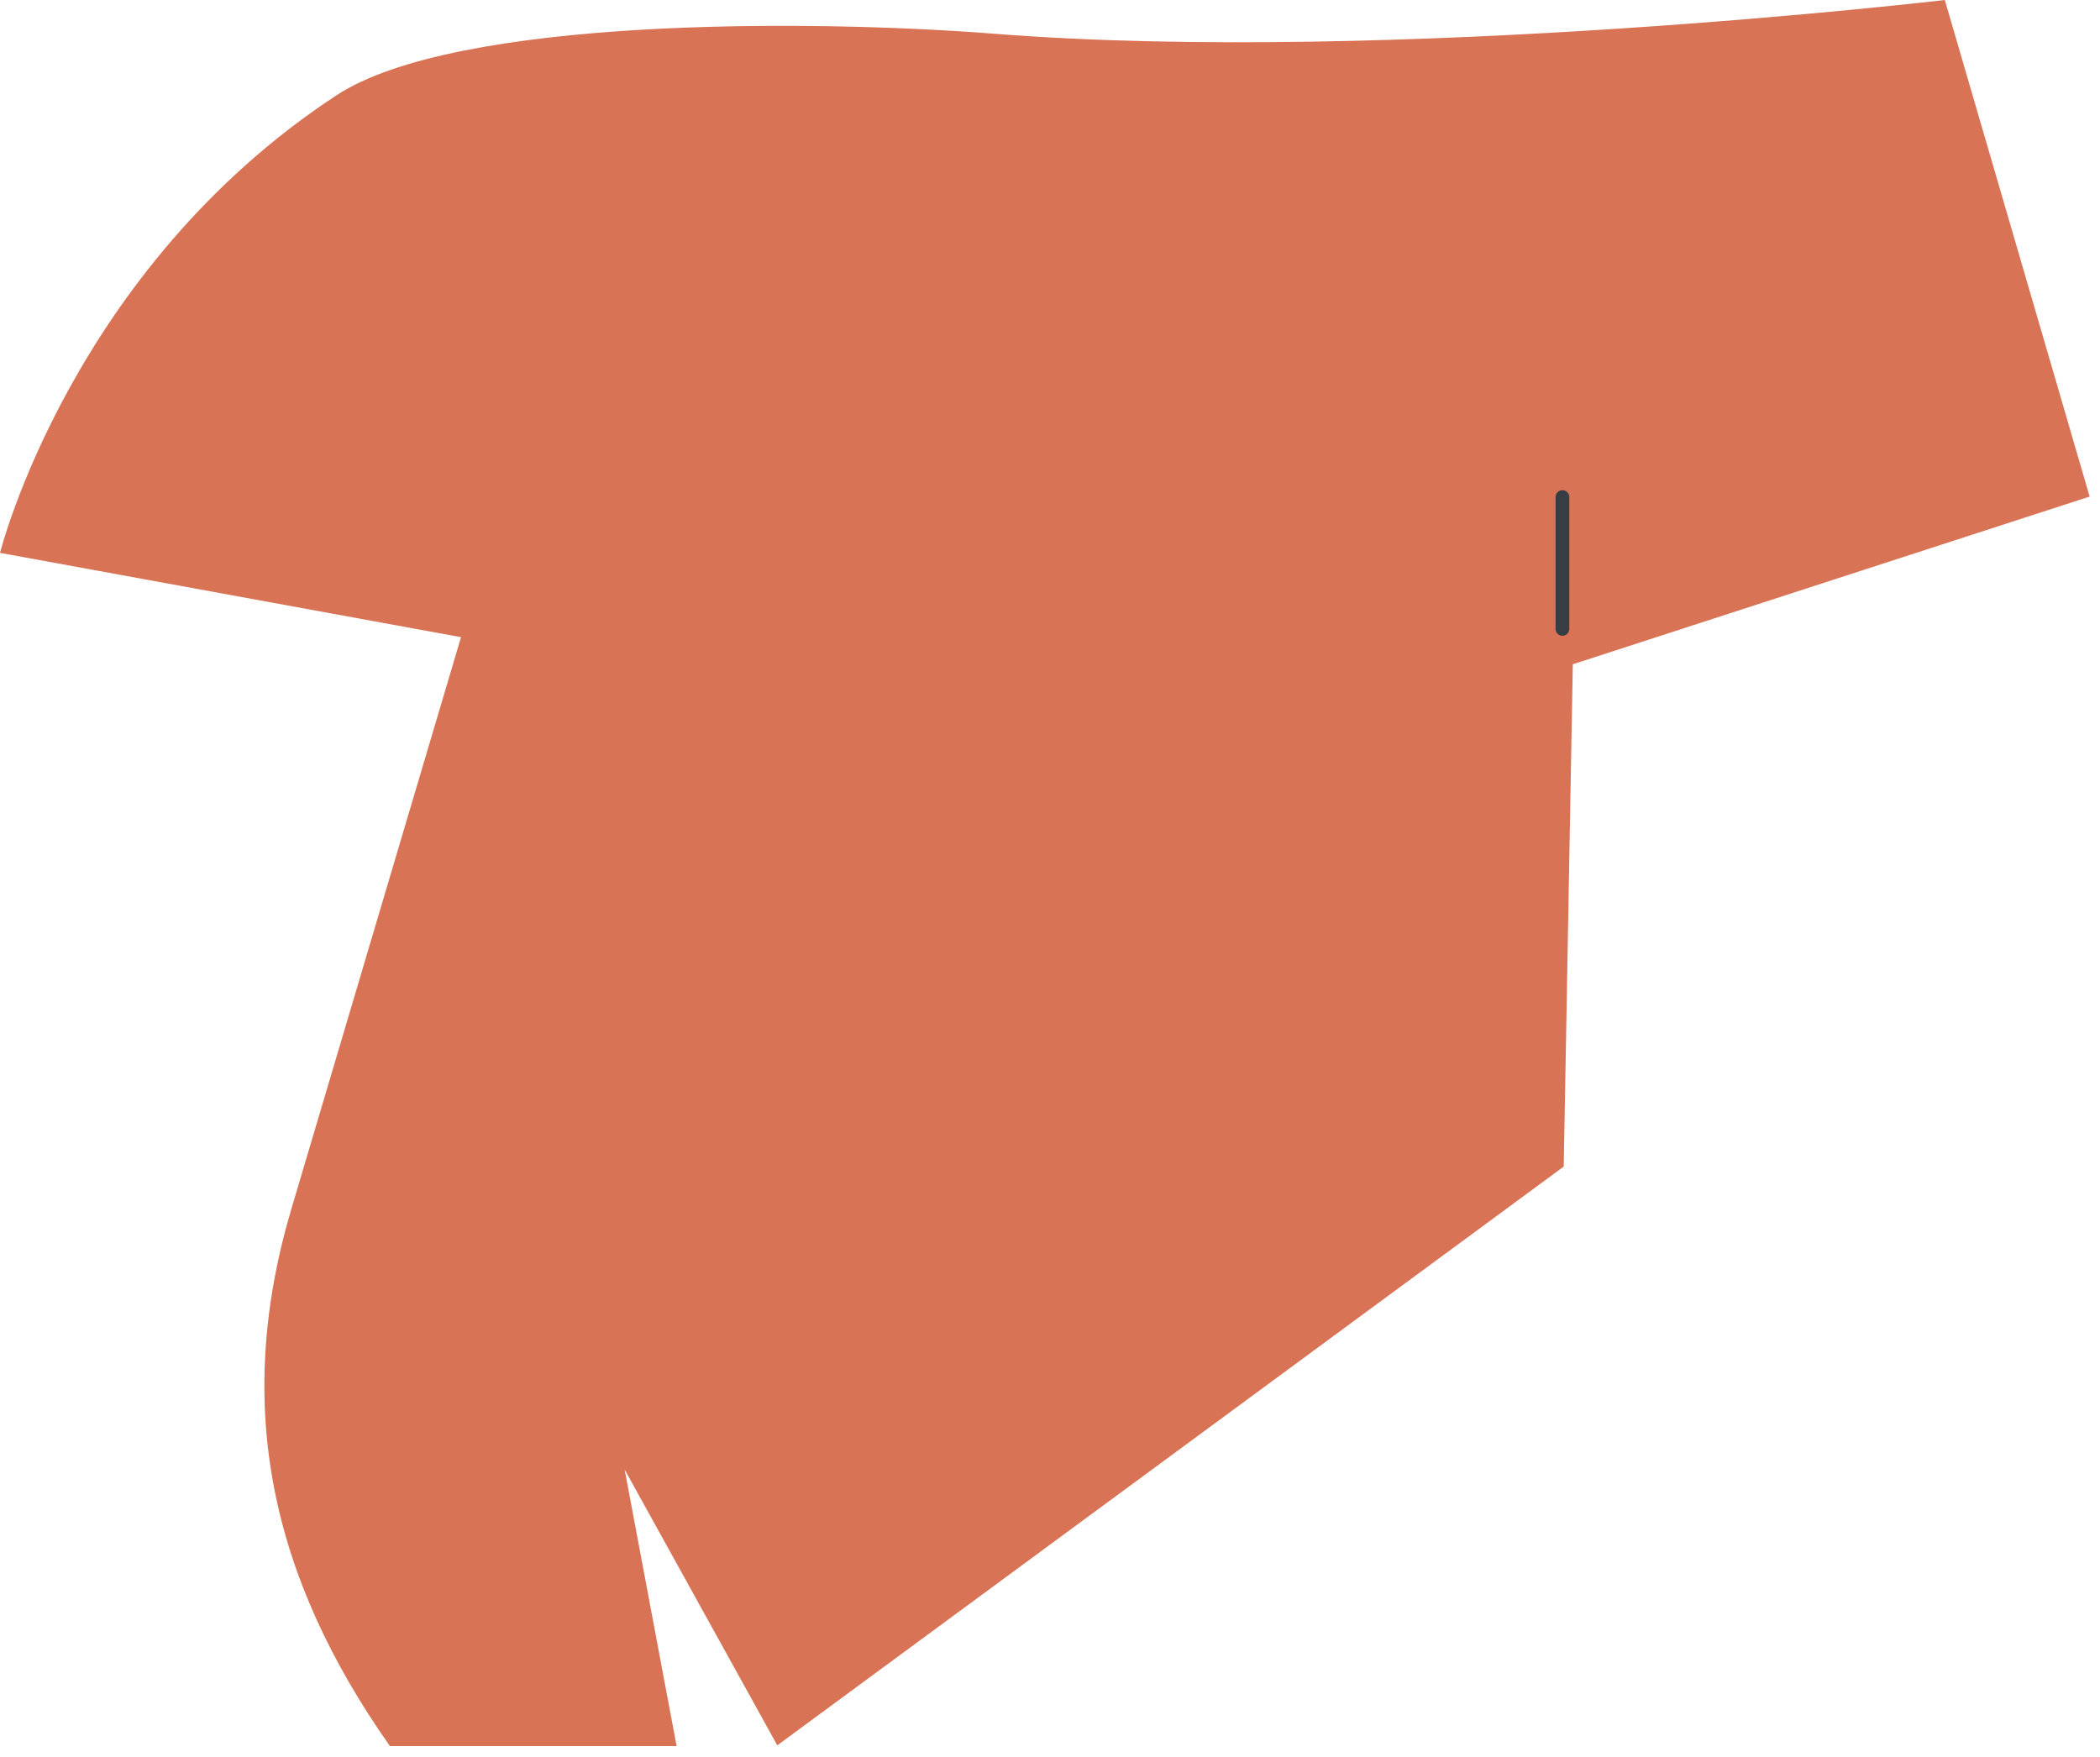 <svg fill="none" xmlns="http://www.w3.org/2000/svg" viewBox="0 0 92 77">
  <path d="M85.2 0S61.026 2.848 43.577 1.48C35.367.835 19.943.765 14.745 4.173 3.123 11.795 0 24.224 0 24.224l20.197 3.695-7.426 25.03c-2.58 8.684-.875 16.175 4.295 23.536v.023h12.576L27.365 64.39l6.688 12.085 34.454-25.36.397-22.009 22.642-7.348L85.201 0H85.2z" fill="#D87355"/>
  <path d="M68.45 27.857a.3.3 0 01-.301-.301v-5.777a.3.3 0 01.601 0v5.777a.3.3 0 01-.3.3z" fill="#363E44"/>
</svg>
